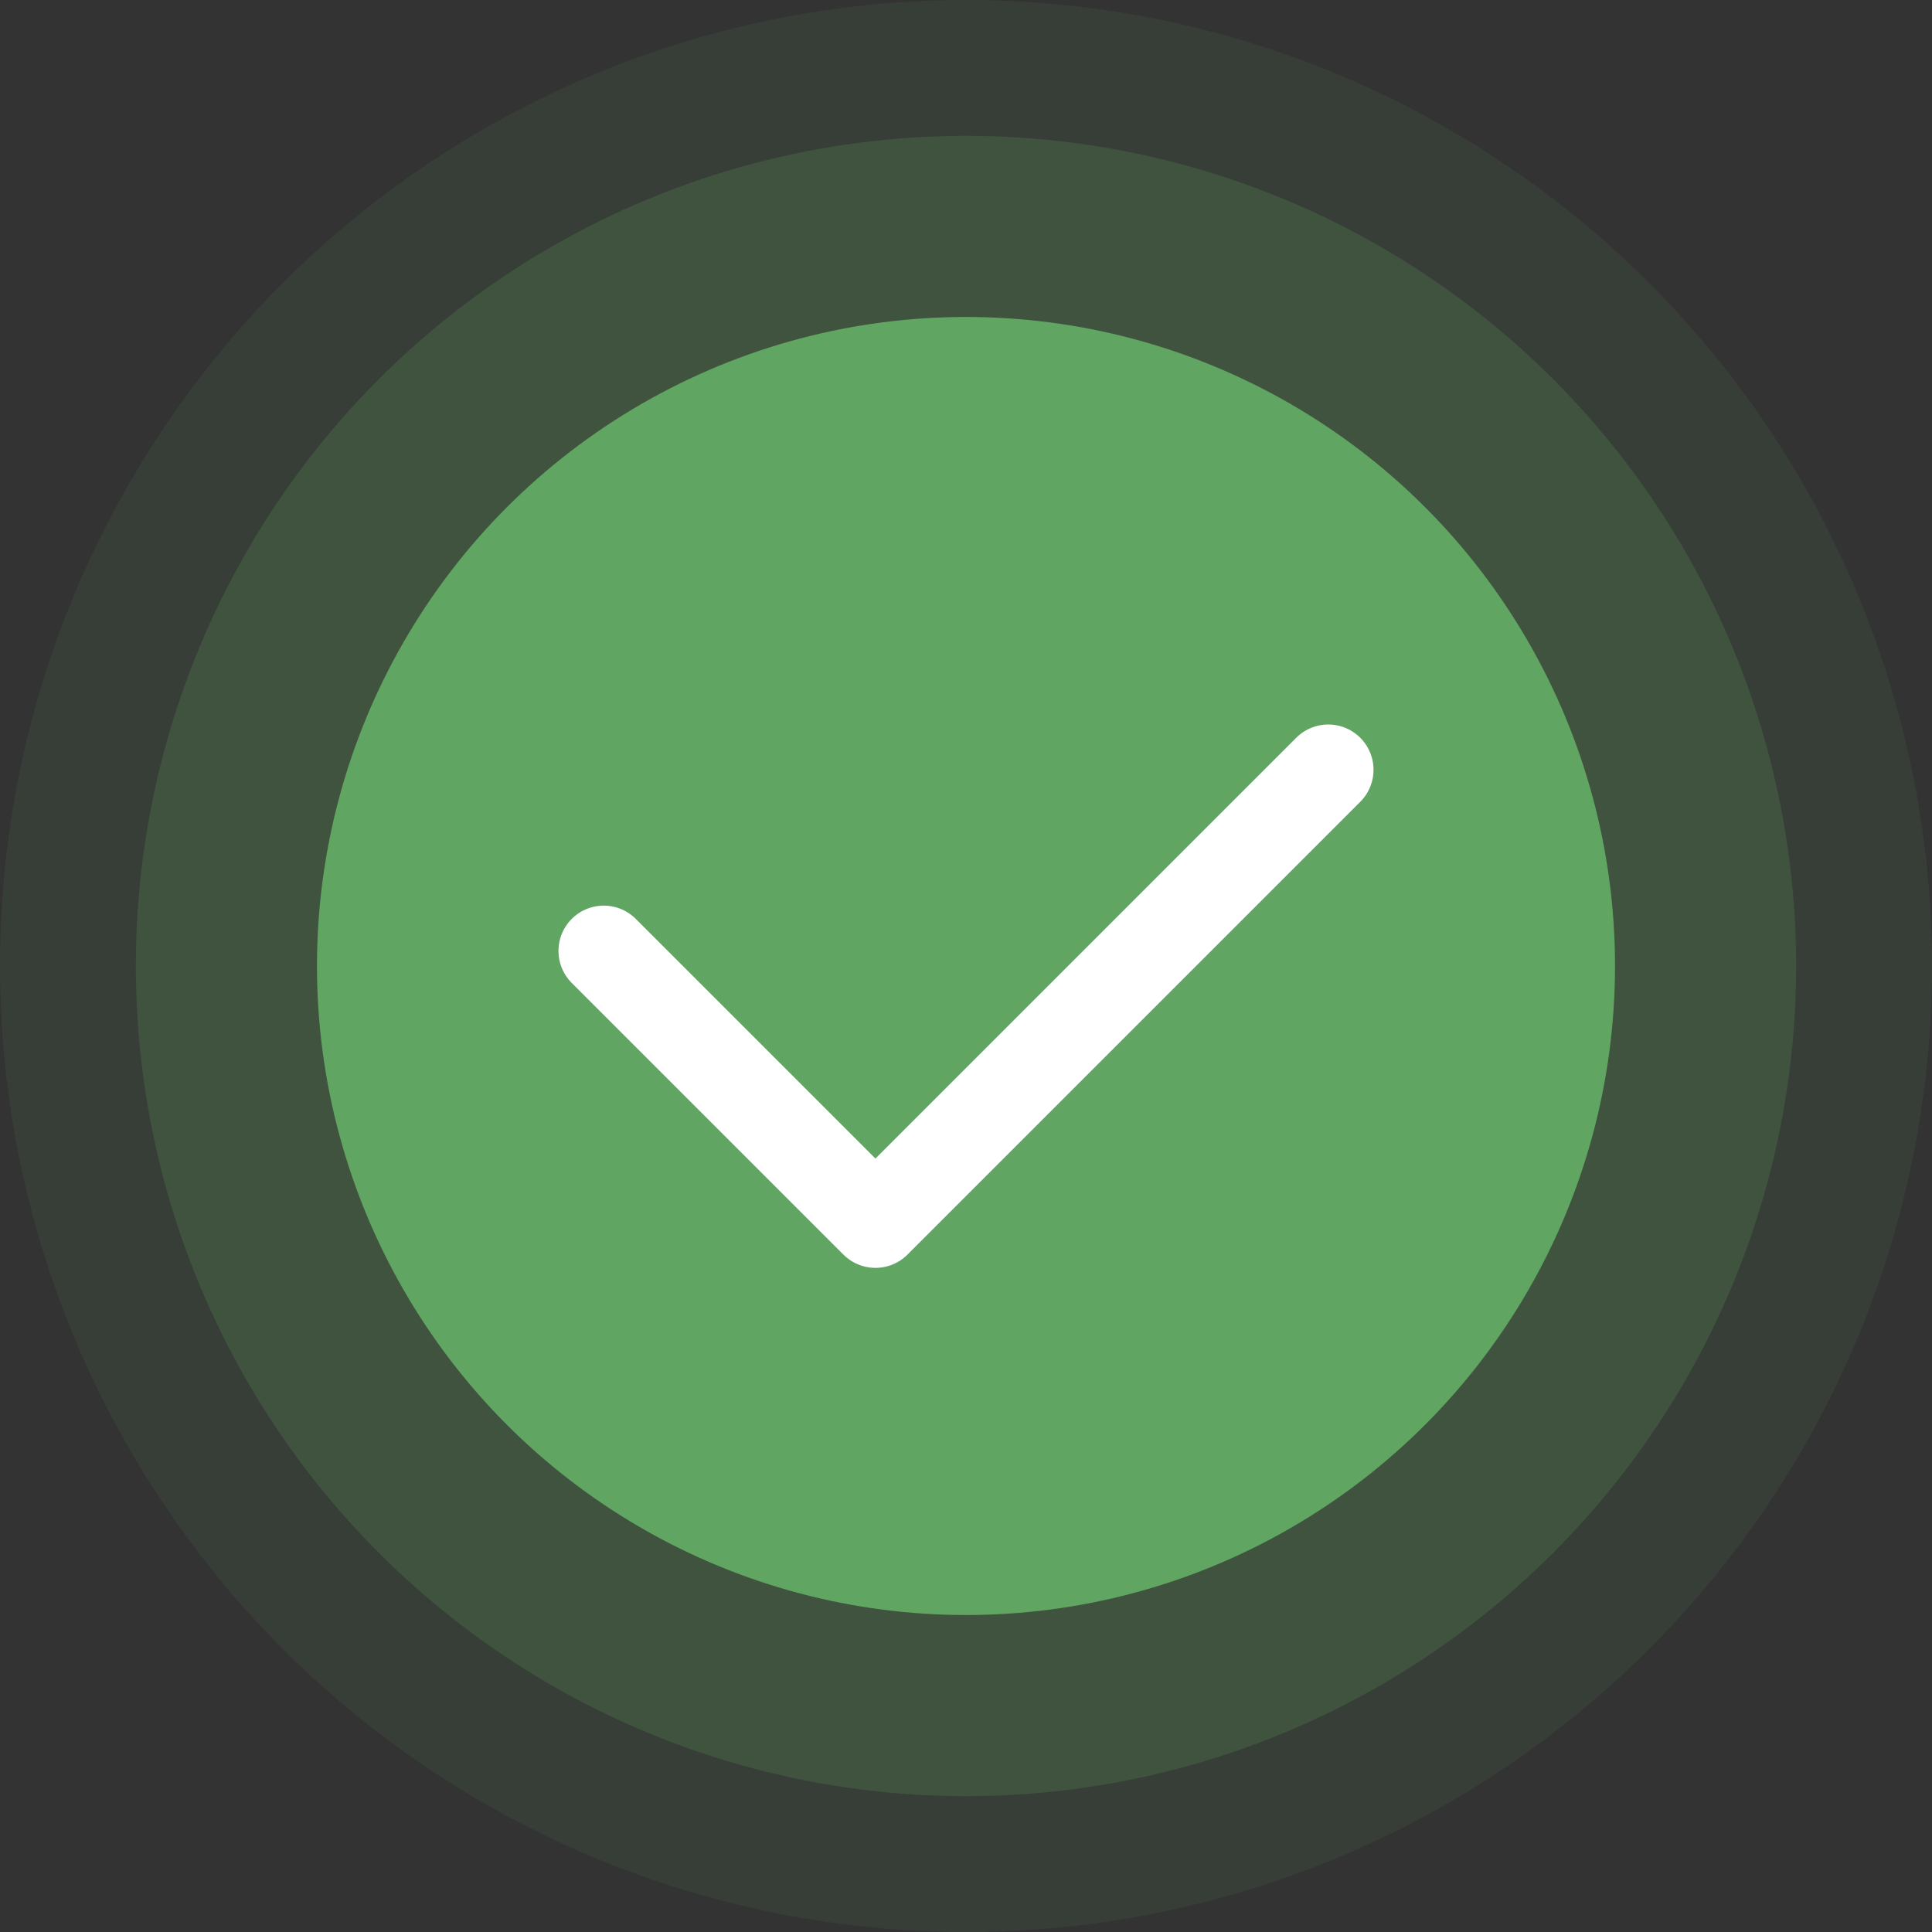 <svg width="128" height="128" viewBox="0 0 128 128" fill="none" xmlns="http://www.w3.org/2000/svg">
<rect x="0" y="0" width="128" height="128" fill="#333333" stroke="none"/>
<circle cx="64" cy="64" r="64" fill="#60A561" fill-opacity="0.1"/>
<circle cx="64" cy="64" r="55" fill="#60A561" fill-opacity="0.2"/>
<circle cx="64" cy="64" r="43" fill="#60A561"/>
<path d="M40 63L58 81L88 51" stroke="white" stroke-width="6" stroke-linecap="round" stroke-linejoin="round"/>
</svg>
